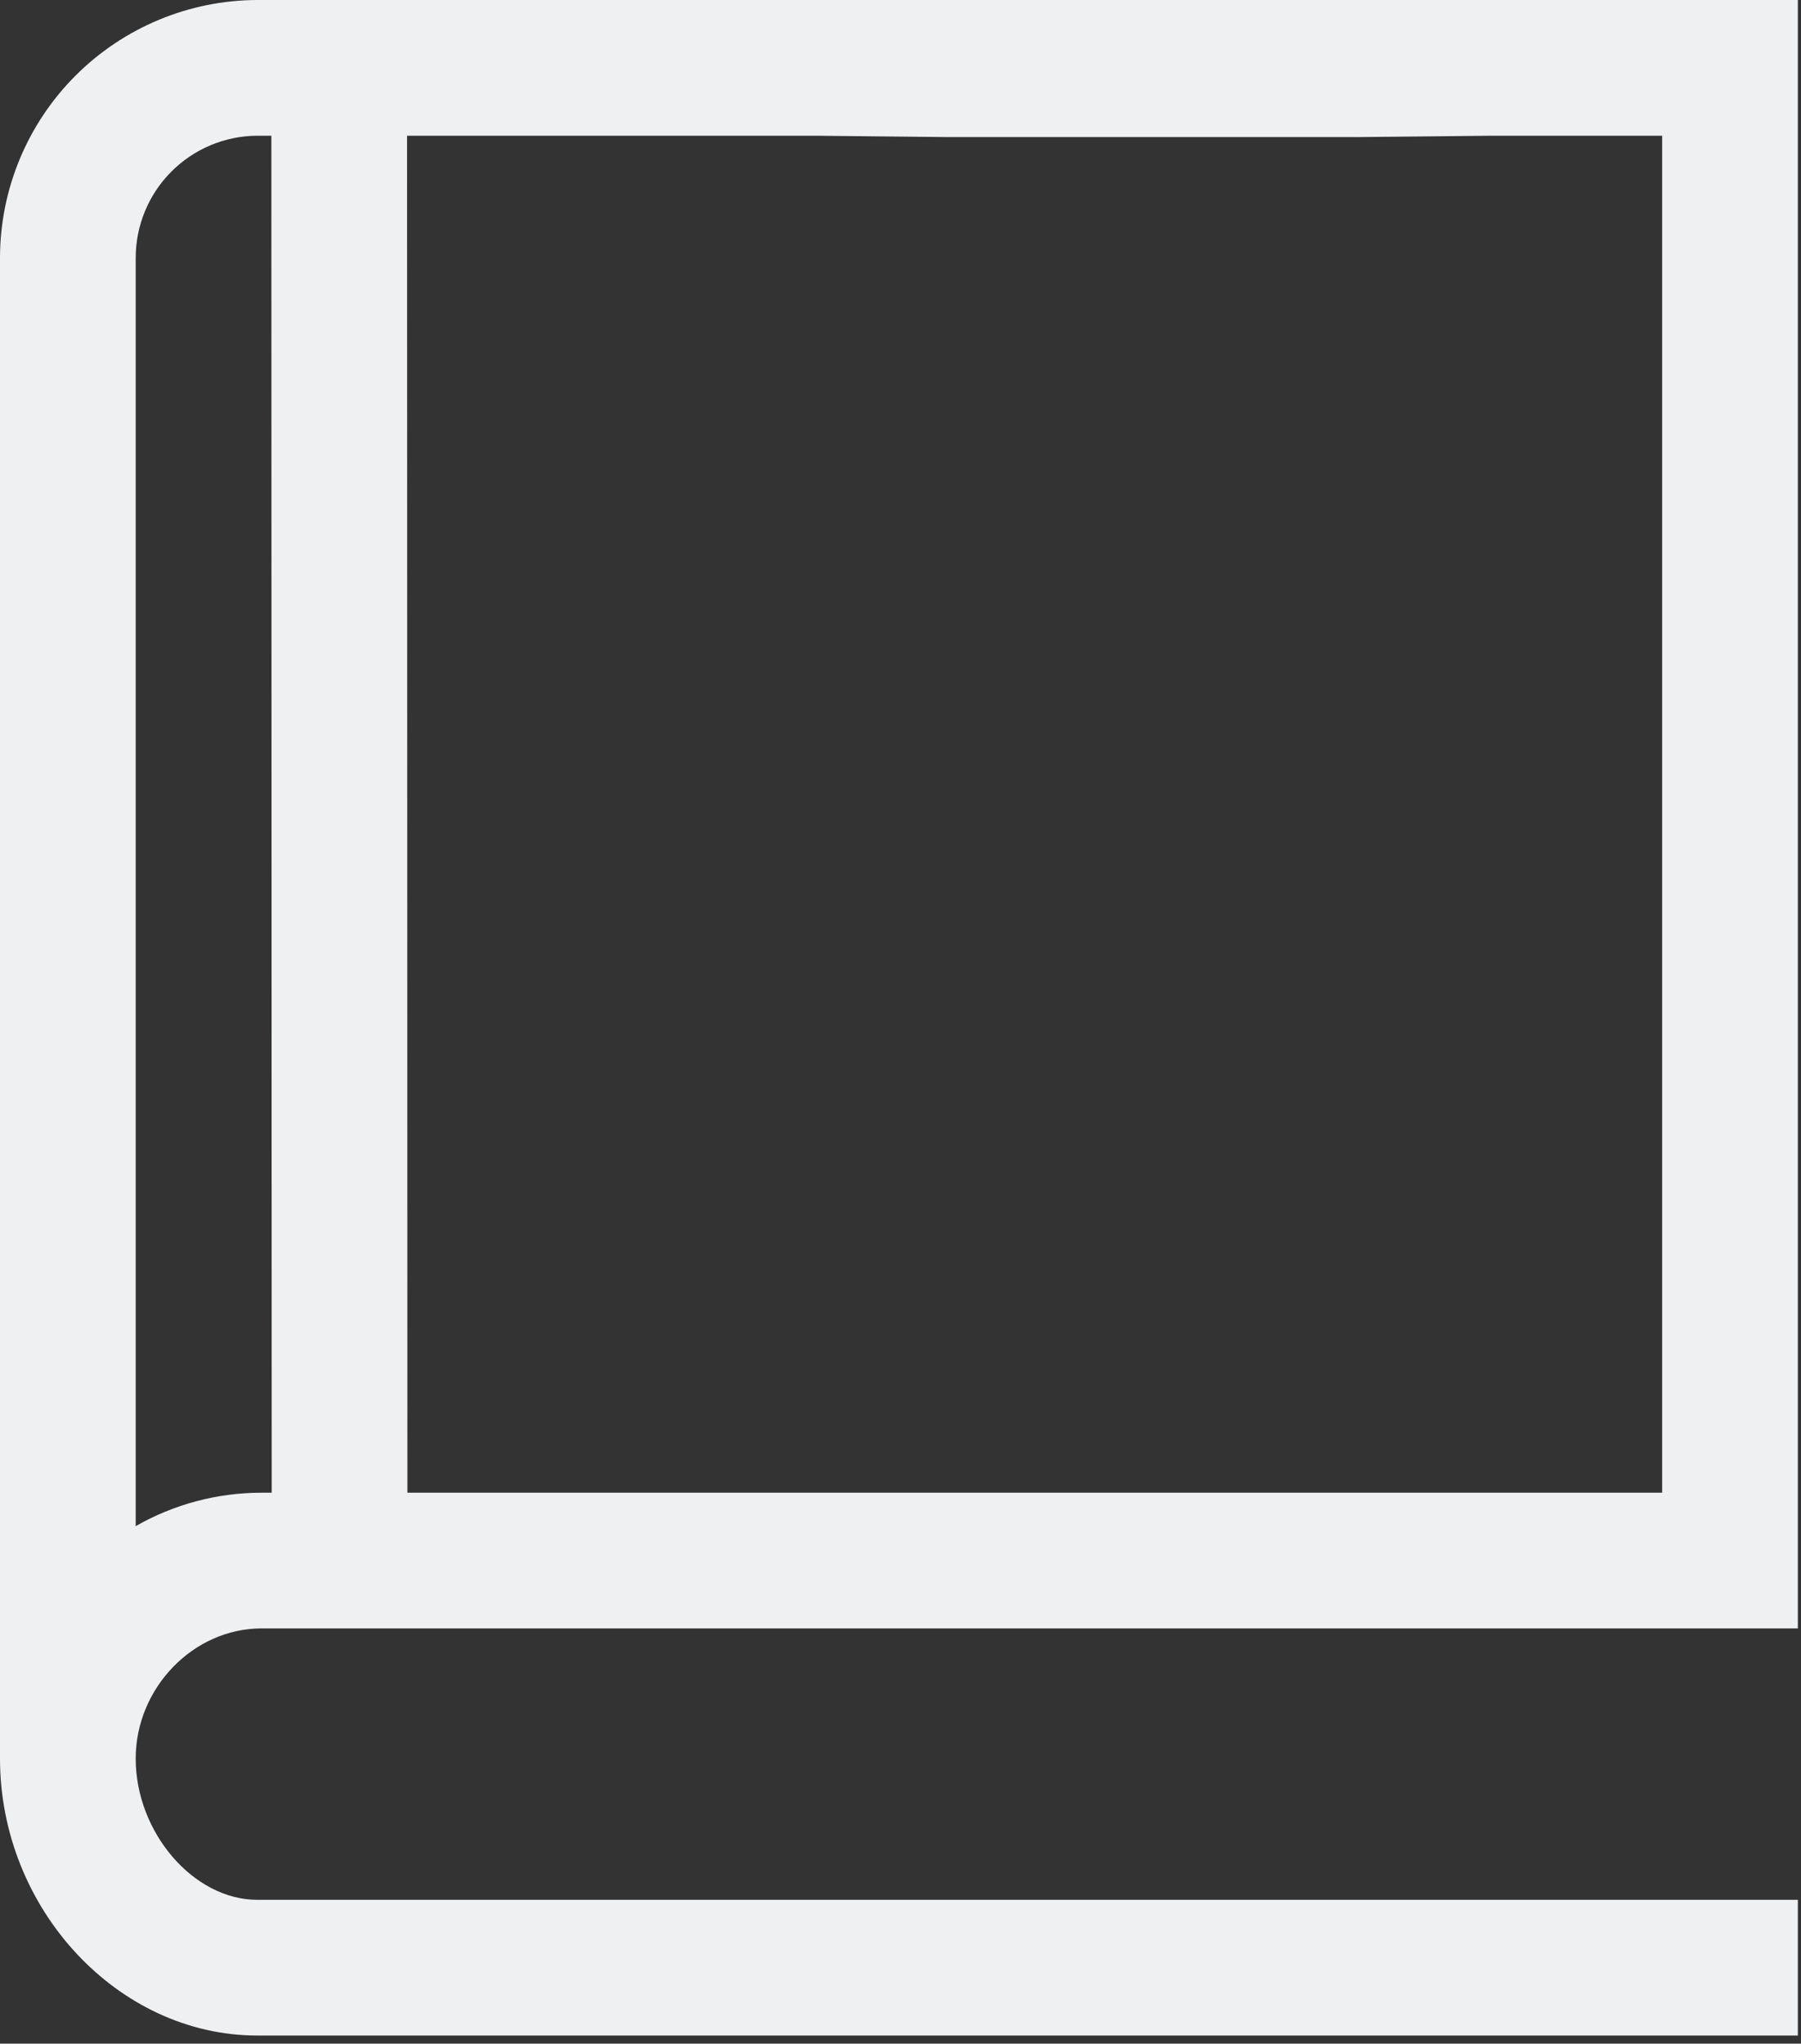 <svg width="52" height="59" viewBox="0 0 52 59" fill="none" xmlns="http://www.w3.org/2000/svg">
<rect x="0" y="0" width="52" height="59" fill="#333333" stroke="none"/>
<path d="M7.55 47.012H51.909V-2.15959e-05H7.427C5.459 0.006 3.574 0.791 2.182 2.182C0.791 3.574 0.006 5.459 0 7.427V50.715C0 50.733 0 50.752 0 50.77C0 55.104 3.401 58.765 7.427 58.765H51.909V54.847H7.427C5.59 54.847 3.918 52.904 3.918 50.77C3.918 48.733 5.581 47.012 7.55 47.012ZM23.506 3.918L27.424 3.958H39.176L43.094 3.918H47.991V43.094H11.763L11.753 3.918H23.506ZM7.427 3.918H7.835L7.845 43.094H7.549C6.275 43.094 5.024 43.427 3.918 44.059V7.458C3.915 6.523 4.282 5.626 4.94 4.962C5.598 4.298 6.493 3.923 7.427 3.918Z" fill="#EEF0F2"/>
</svg>
